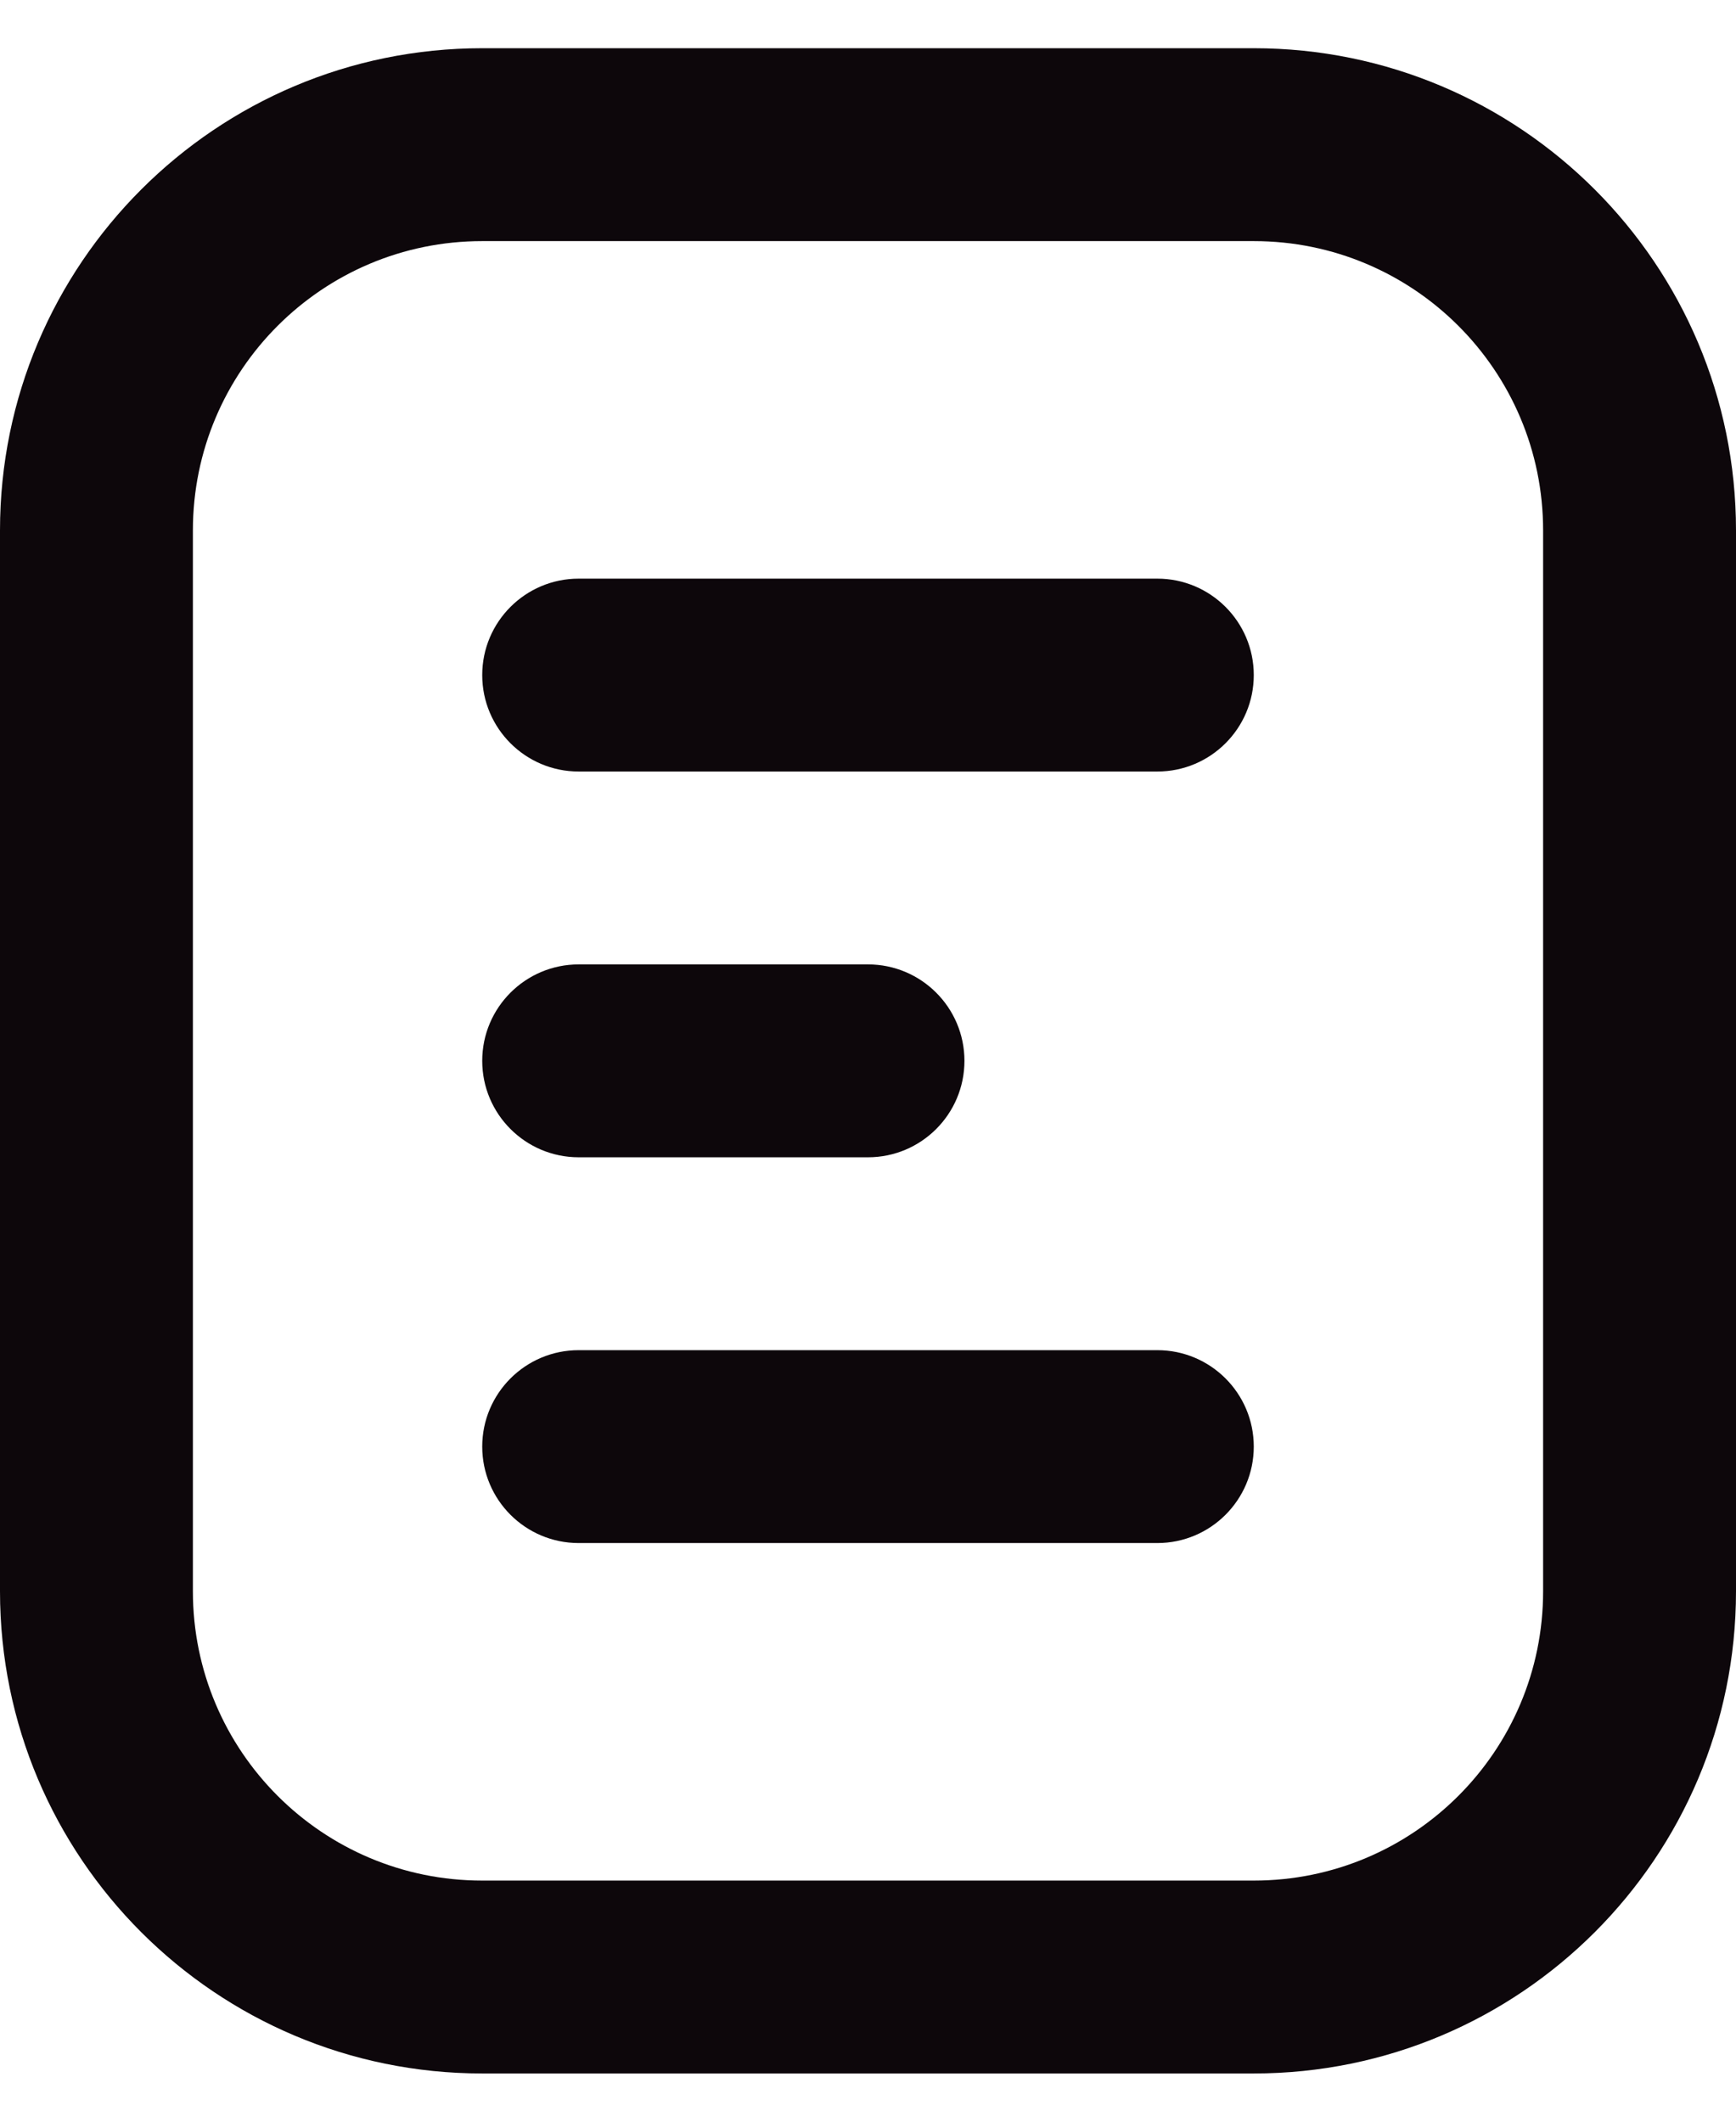 <svg width="18" height="22" viewBox="0 0 18 22" fill="none" xmlns="http://www.w3.org/2000/svg">
<path fill-rule="evenodd" clip-rule="evenodd" d="M2 16.5L2 5.5C2 3.843 3.343 2.5 5 2.5L13 2.5C14.657 2.5 16 3.843 16 5.5L16 16.5C16 18.157 14.657 19.5 13 19.5L5 19.5C3.343 19.5 2 18.157 2 16.5ZM5 21.5C2.239 21.5 -9.78513e-08 19.261 -2.18557e-07 16.5L-6.99382e-07 5.5C-8.20088e-07 2.739 2.239 0.5 5 0.5L13 0.5C15.761 0.5 18 2.739 18 5.5L18 16.5C18 19.261 15.761 21.5 13 21.5L5 21.5ZM6 6C5.448 6 5 6.448 5 7C5 7.552 5.448 8 6 8L12 8C12.552 8 13 7.552 13 7C13 6.448 12.552 6 12 6L6 6ZM5 15C5 14.448 5.448 14 6 14L12 14C12.552 14 13 14.448 13 15C13 15.552 12.552 16 12 16L6 16C5.448 16 5 15.552 5 15ZM6 10C5.448 10 5 10.448 5 11C5 11.552 5.448 12 6 12L9 12C9.552 12 10 11.552 10 11C10 10.448 9.552 10 9 10L6 10Z" fill="#0D070B"/>
</svg>
